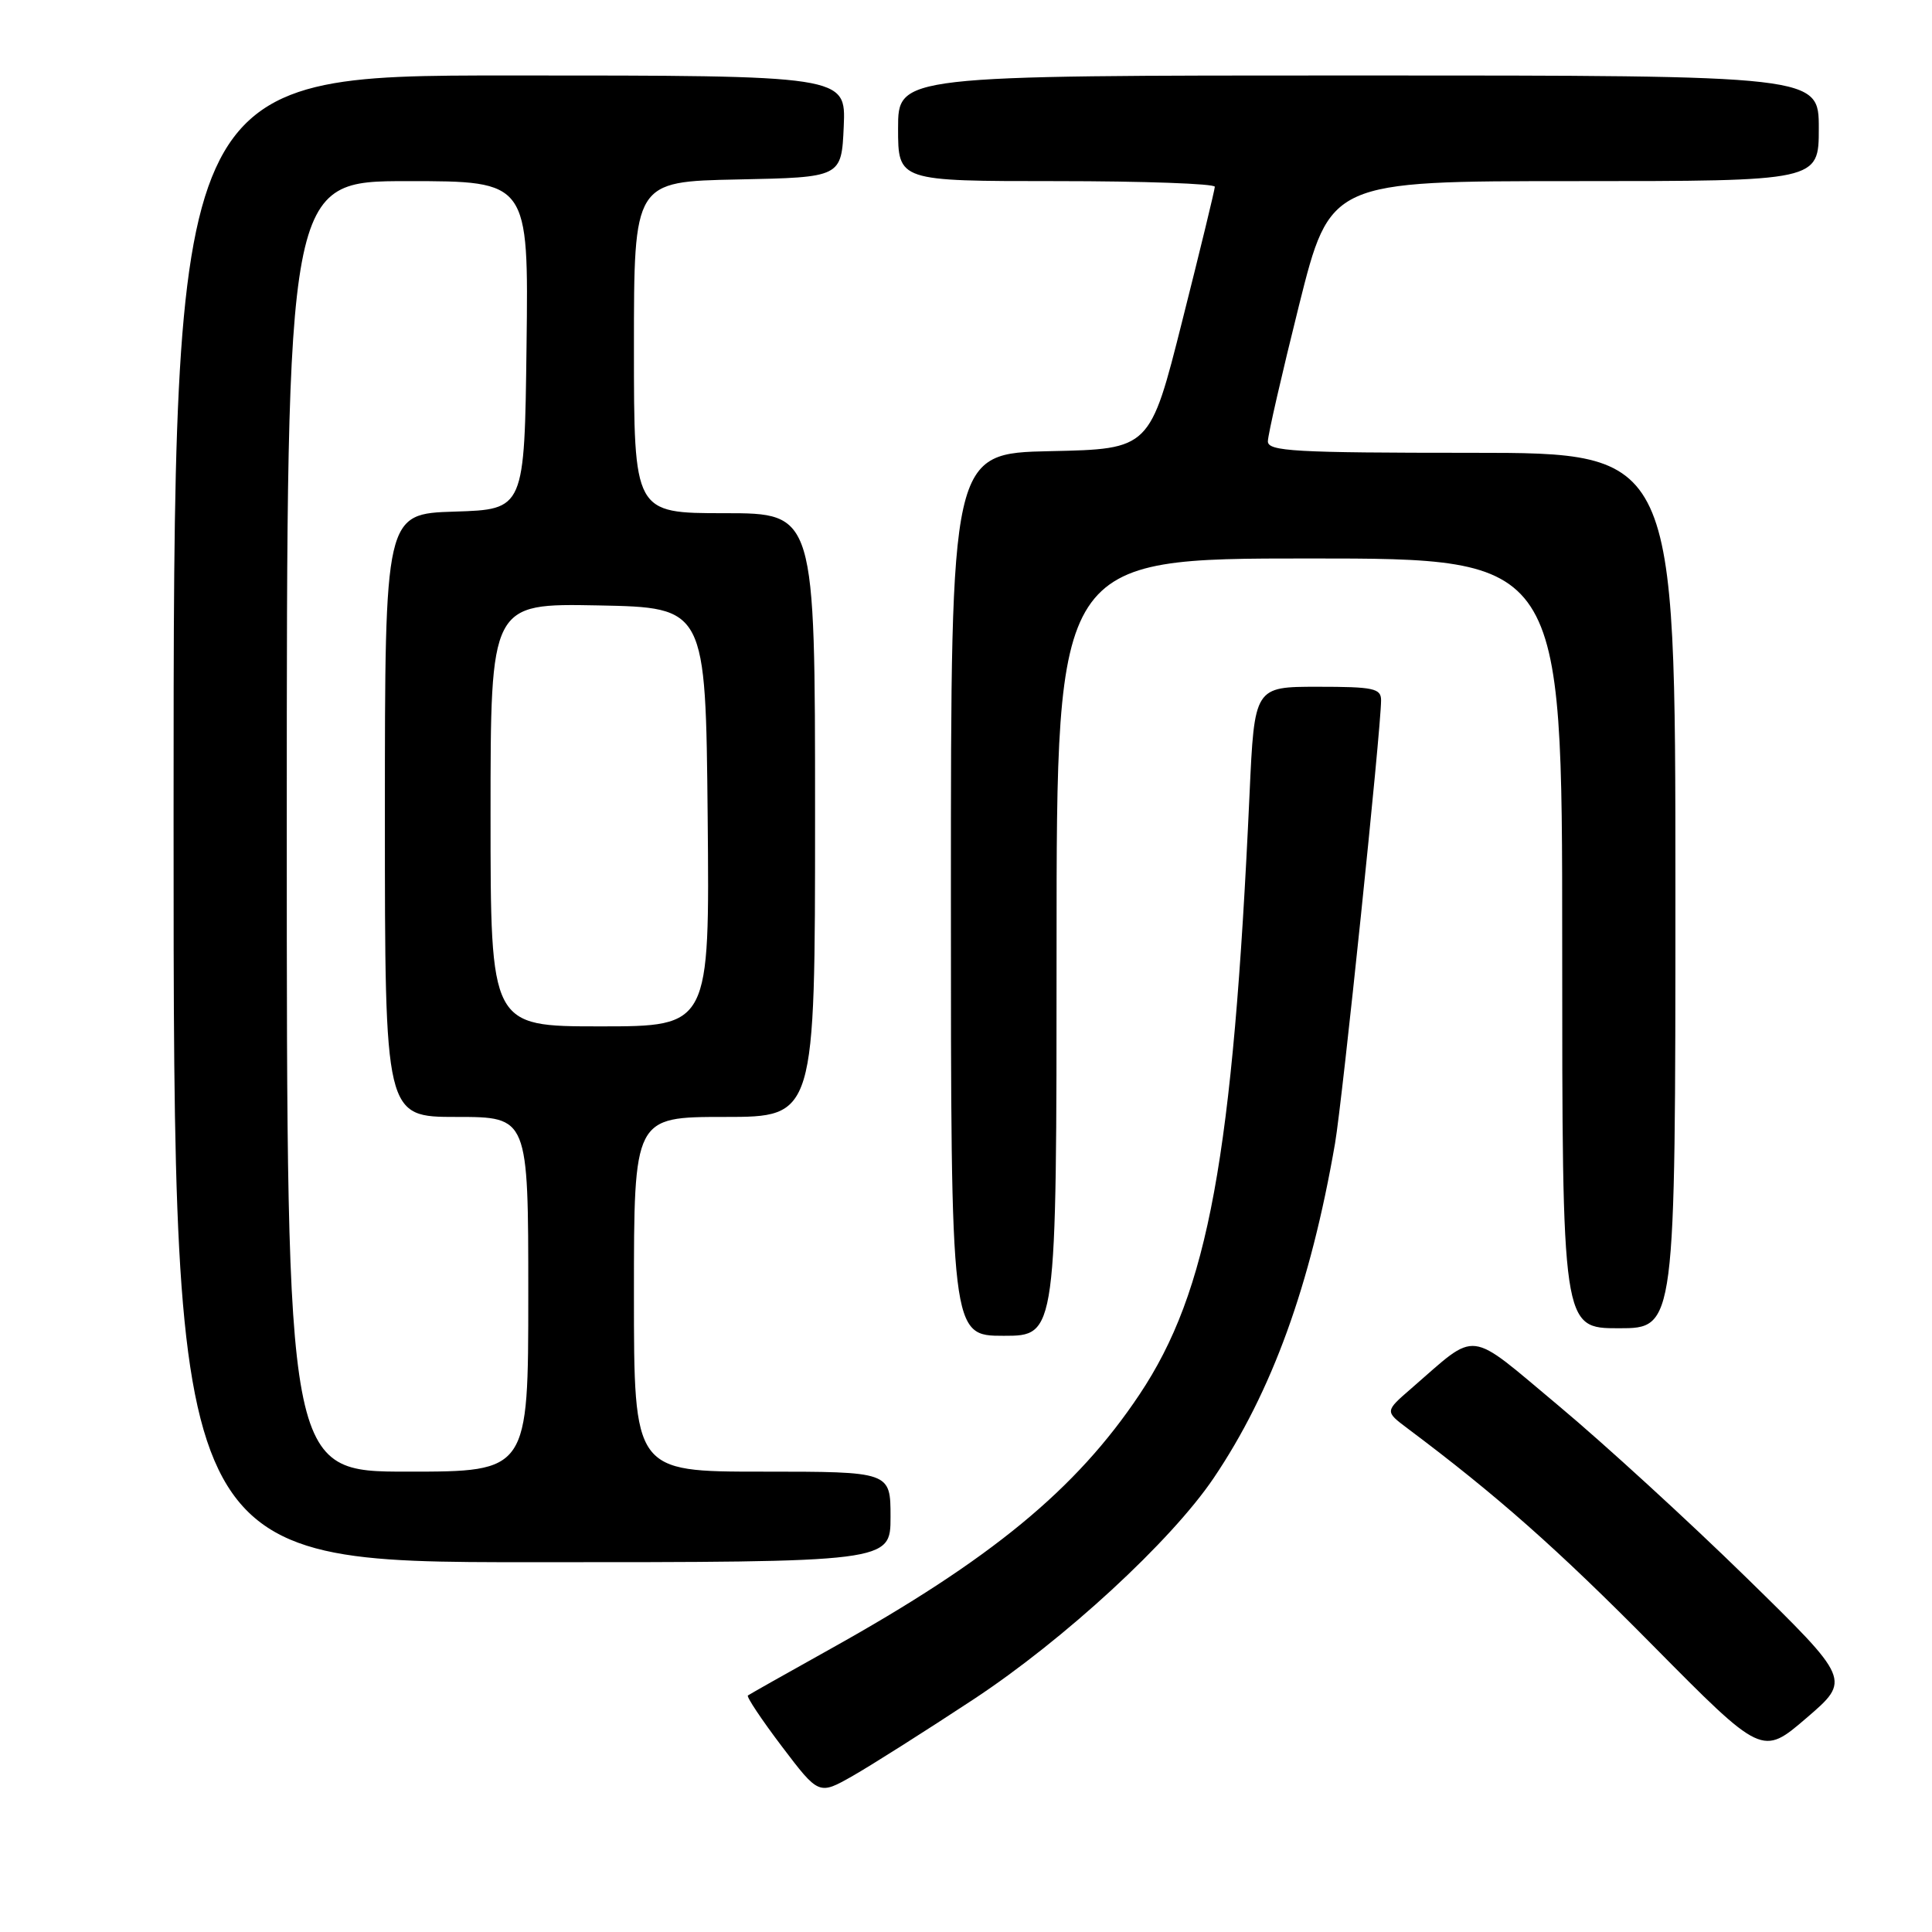 <?xml version="1.0" encoding="UTF-8" standalone="no"?>
<!DOCTYPE svg PUBLIC "-//W3C//DTD SVG 1.1//EN" "http://www.w3.org/Graphics/SVG/1.1/DTD/svg11.dtd" >
<svg xmlns="http://www.w3.org/2000/svg" xmlns:xlink="http://www.w3.org/1999/xlink" version="1.1" viewBox="0 0 256 256">
 <g >
 <path fill="currentColor"
d=" M 129.00 225.17 C 141.03 217.24 155.15 204.23 160.81 195.86 C 168.53 184.43 173.65 170.32 176.90 151.50 C 177.88 145.80 183.00 96.56 183.00 92.79 C 183.00 91.21 182.00 91.00 174.61 91.00 C 166.22 91.00 166.22 91.00 165.57 105.25 C 163.37 153.35 160.11 171.12 150.98 184.79 C 142.59 197.35 131.31 206.64 110.00 218.51 C 104.22 221.73 99.32 224.50 99.10 224.66 C 98.89 224.82 100.91 227.86 103.60 231.41 C 108.50 237.87 108.50 237.87 113.00 235.31 C 115.47 233.90 122.67 229.34 129.00 225.17 Z  M 231.37 209.01 C 223.74 201.55 212.57 191.32 206.55 186.29 C 194.24 176.01 195.97 176.21 187.00 183.98 C 183.50 187.01 183.50 187.01 186.49 189.26 C 198.38 198.17 206.36 205.23 219.00 218.02 C 233.50 232.68 233.50 232.68 239.37 227.64 C 245.25 222.59 245.25 222.59 231.37 209.01 Z  M 118.00 201.00 C 118.00 195.00 118.00 195.00 101.00 195.00 C 84.00 195.00 84.00 195.00 84.00 171.50 C 84.00 148.00 84.00 148.00 96.00 148.00 C 108.00 148.00 108.00 148.00 108.00 108.00 C 108.00 68.00 108.00 68.00 96.00 68.00 C 84.00 68.00 84.00 68.00 84.00 46.03 C 84.00 24.06 84.00 24.06 97.75 23.78 C 111.50 23.50 111.50 23.50 111.80 16.75 C 112.09 10.00 112.09 10.00 67.55 10.00 C 23.00 10.00 23.00 10.00 23.00 108.50 C 23.00 207.00 23.00 207.00 70.50 207.00 C 118.00 207.00 118.00 207.00 118.00 201.00 Z  M 140.00 125.50 C 140.00 74.00 140.00 74.00 173.50 74.00 C 207.00 74.00 207.00 74.00 207.00 125.00 C 207.00 176.00 207.00 176.00 214.50 176.00 C 222.00 176.00 222.00 176.00 222.00 118.00 C 222.00 60.00 222.00 60.00 195.00 60.00 C 171.50 60.00 168.00 59.80 168.00 58.48 C 168.00 57.64 169.86 49.54 172.12 40.48 C 176.25 24.00 176.25 24.00 208.62 24.00 C 241.00 24.00 241.00 24.00 241.00 17.00 C 241.00 10.00 241.00 10.00 180.00 10.00 C 119.00 10.00 119.00 10.00 119.00 17.00 C 119.00 24.00 119.00 24.00 140.00 24.00 C 151.55 24.00 160.99 24.34 160.97 24.75 C 160.96 25.16 159.02 33.15 156.66 42.50 C 152.38 59.50 152.38 59.50 139.19 59.78 C 126.00 60.06 126.00 60.06 126.00 118.53 C 126.00 177.00 126.00 177.00 133.00 177.00 C 140.00 177.00 140.00 177.00 140.00 125.50 Z  M 38.00 109.50 C 38.00 24.00 38.00 24.00 54.02 24.00 C 70.04 24.00 70.04 24.00 69.77 45.75 C 69.50 67.50 69.50 67.50 60.25 67.79 C 51.00 68.08 51.00 68.08 51.00 108.04 C 51.00 148.00 51.00 148.00 60.50 148.00 C 70.00 148.00 70.00 148.00 70.00 171.50 C 70.00 195.00 70.00 195.00 54.00 195.00 C 38.00 195.00 38.00 195.00 38.00 109.50 Z  M 65.00 107.97 C 65.00 79.95 65.00 79.95 79.25 80.22 C 93.50 80.50 93.50 80.50 93.77 108.25 C 94.03 136.00 94.03 136.00 79.52 136.00 C 65.00 136.00 65.00 136.00 65.00 107.97 Z "/>
</g>
</svg>